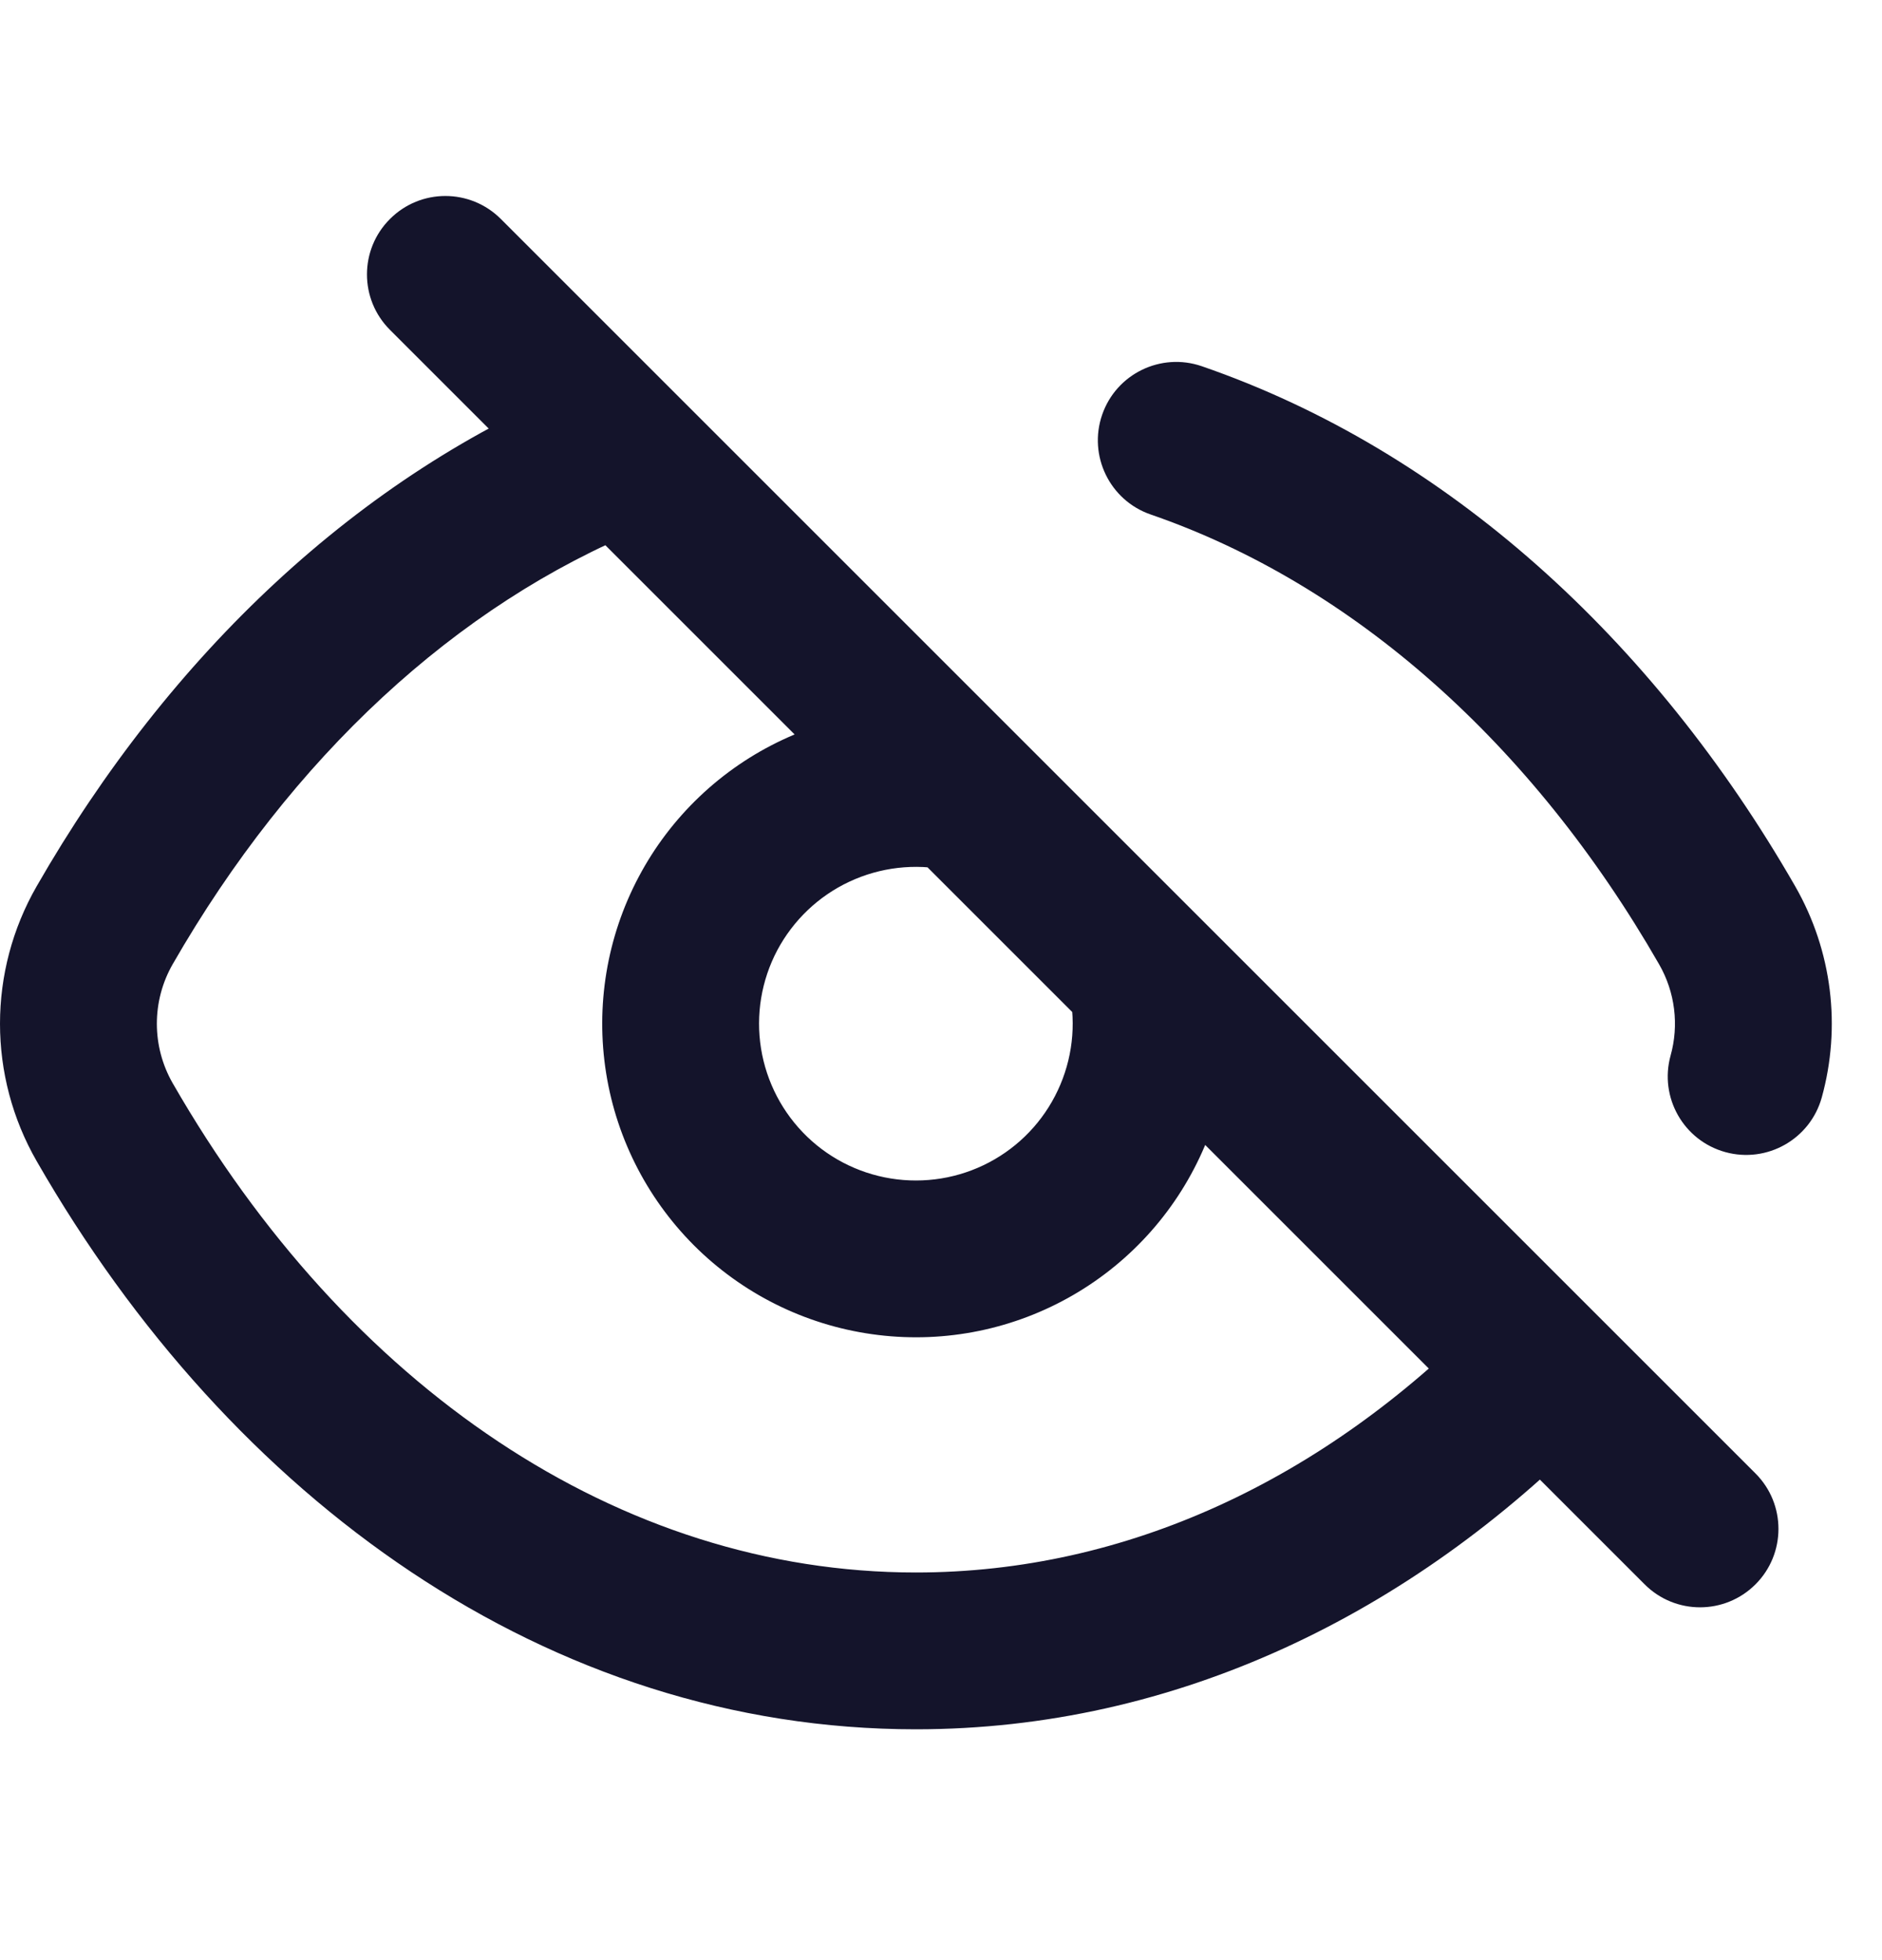 <svg width="24" height="25" viewBox="0 0 24 25" fill="none" xmlns="http://www.w3.org/2000/svg">
<path d="M6.387 2.793C5.996 2.402 5.363 2.402 4.973 2.793C4.582 3.183 4.582 3.817 4.973 4.207L6.387 2.793ZM20.973 20.207C21.363 20.598 21.996 20.598 22.387 20.207C22.777 19.817 22.777 19.183 22.387 18.793L20.973 20.207ZM1.335 14.312L2.202 13.815L1.335 14.312ZM1.335 11.8L0.468 11.303L1.335 11.8ZM22.025 11.8L21.157 12.298V12.298L22.025 11.8ZM21.304 13.463C21.157 13.995 21.468 14.546 22.001 14.694C22.533 14.841 23.084 14.53 23.232 13.997L21.304 13.463ZM15.326 4.671C14.804 4.491 14.235 4.768 14.055 5.29C13.875 5.812 14.152 6.382 14.674 6.562L15.326 4.671ZM20.341 18.201C20.728 17.807 20.723 17.174 20.329 16.787C19.935 16.4 19.302 16.405 18.915 16.799L20.341 18.201ZM8.2 6.744C8.712 6.536 8.958 5.953 8.75 5.441C8.542 4.929 7.959 4.683 7.447 4.891L8.2 6.744ZM4.973 4.207L20.973 20.207L22.387 18.793L6.387 2.793L4.973 4.207ZM11.68 20.056C7.893 20.056 4.425 17.685 2.202 13.815L0.468 14.81C2.945 19.125 6.994 22.056 11.68 22.056V20.056ZM0.468 11.303C-0.156 12.389 -0.156 13.724 0.468 14.81L2.202 13.815C1.933 13.345 1.933 12.768 2.202 12.298L0.468 11.303ZM21.157 12.298C21.363 12.656 21.412 13.076 21.304 13.463L23.232 13.997C23.48 13.101 23.367 12.13 22.892 11.302L21.157 12.298ZM14.674 6.562C17.251 7.451 19.539 9.48 21.157 12.298L22.892 11.302C21.083 8.153 18.448 5.748 15.326 4.671L14.674 6.562ZM18.915 16.799C16.88 18.869 14.367 20.056 11.68 20.056V22.056C14.99 22.056 17.996 20.587 20.341 18.201L18.915 16.799ZM2.202 12.298C3.717 9.659 5.822 7.71 8.2 6.744L7.447 4.891C4.582 6.055 2.162 8.351 0.468 11.303L2.202 12.298ZM13.619 12.569C13.725 12.99 13.691 13.434 13.522 13.834L15.365 14.613C15.703 13.812 15.771 12.924 15.559 12.081L13.619 12.569ZM13.522 13.834C13.353 14.235 13.059 14.569 12.683 14.787L13.686 16.517C14.438 16.081 15.027 15.413 15.365 14.613L13.522 13.834ZM12.683 14.787C12.307 15.005 11.871 15.094 11.44 15.042L11.199 17.027C12.062 17.132 12.934 16.953 13.686 16.517L12.683 14.787ZM11.44 15.042C11.008 14.99 10.606 14.799 10.293 14.498L8.906 15.939C9.532 16.541 10.337 16.923 11.199 17.027L11.44 15.042ZM10.293 14.498C9.98 14.196 9.774 13.802 9.705 13.373L7.73 13.689C7.867 14.547 8.28 15.336 8.906 15.939L10.293 14.498ZM9.705 13.373C9.636 12.944 9.709 12.504 9.912 12.12L8.145 11.184C7.738 11.952 7.593 12.831 7.73 13.689L9.705 13.373ZM9.912 12.12C10.116 11.737 10.438 11.429 10.832 11.245L9.983 9.434C9.197 9.802 8.551 10.417 8.145 11.184L9.912 12.12ZM10.832 11.245C11.225 11.061 11.667 11.01 12.092 11.099L12.505 9.142C11.655 8.963 10.77 9.066 9.983 9.434L10.832 11.245Z" fill="#14142B"/>
</svg>
